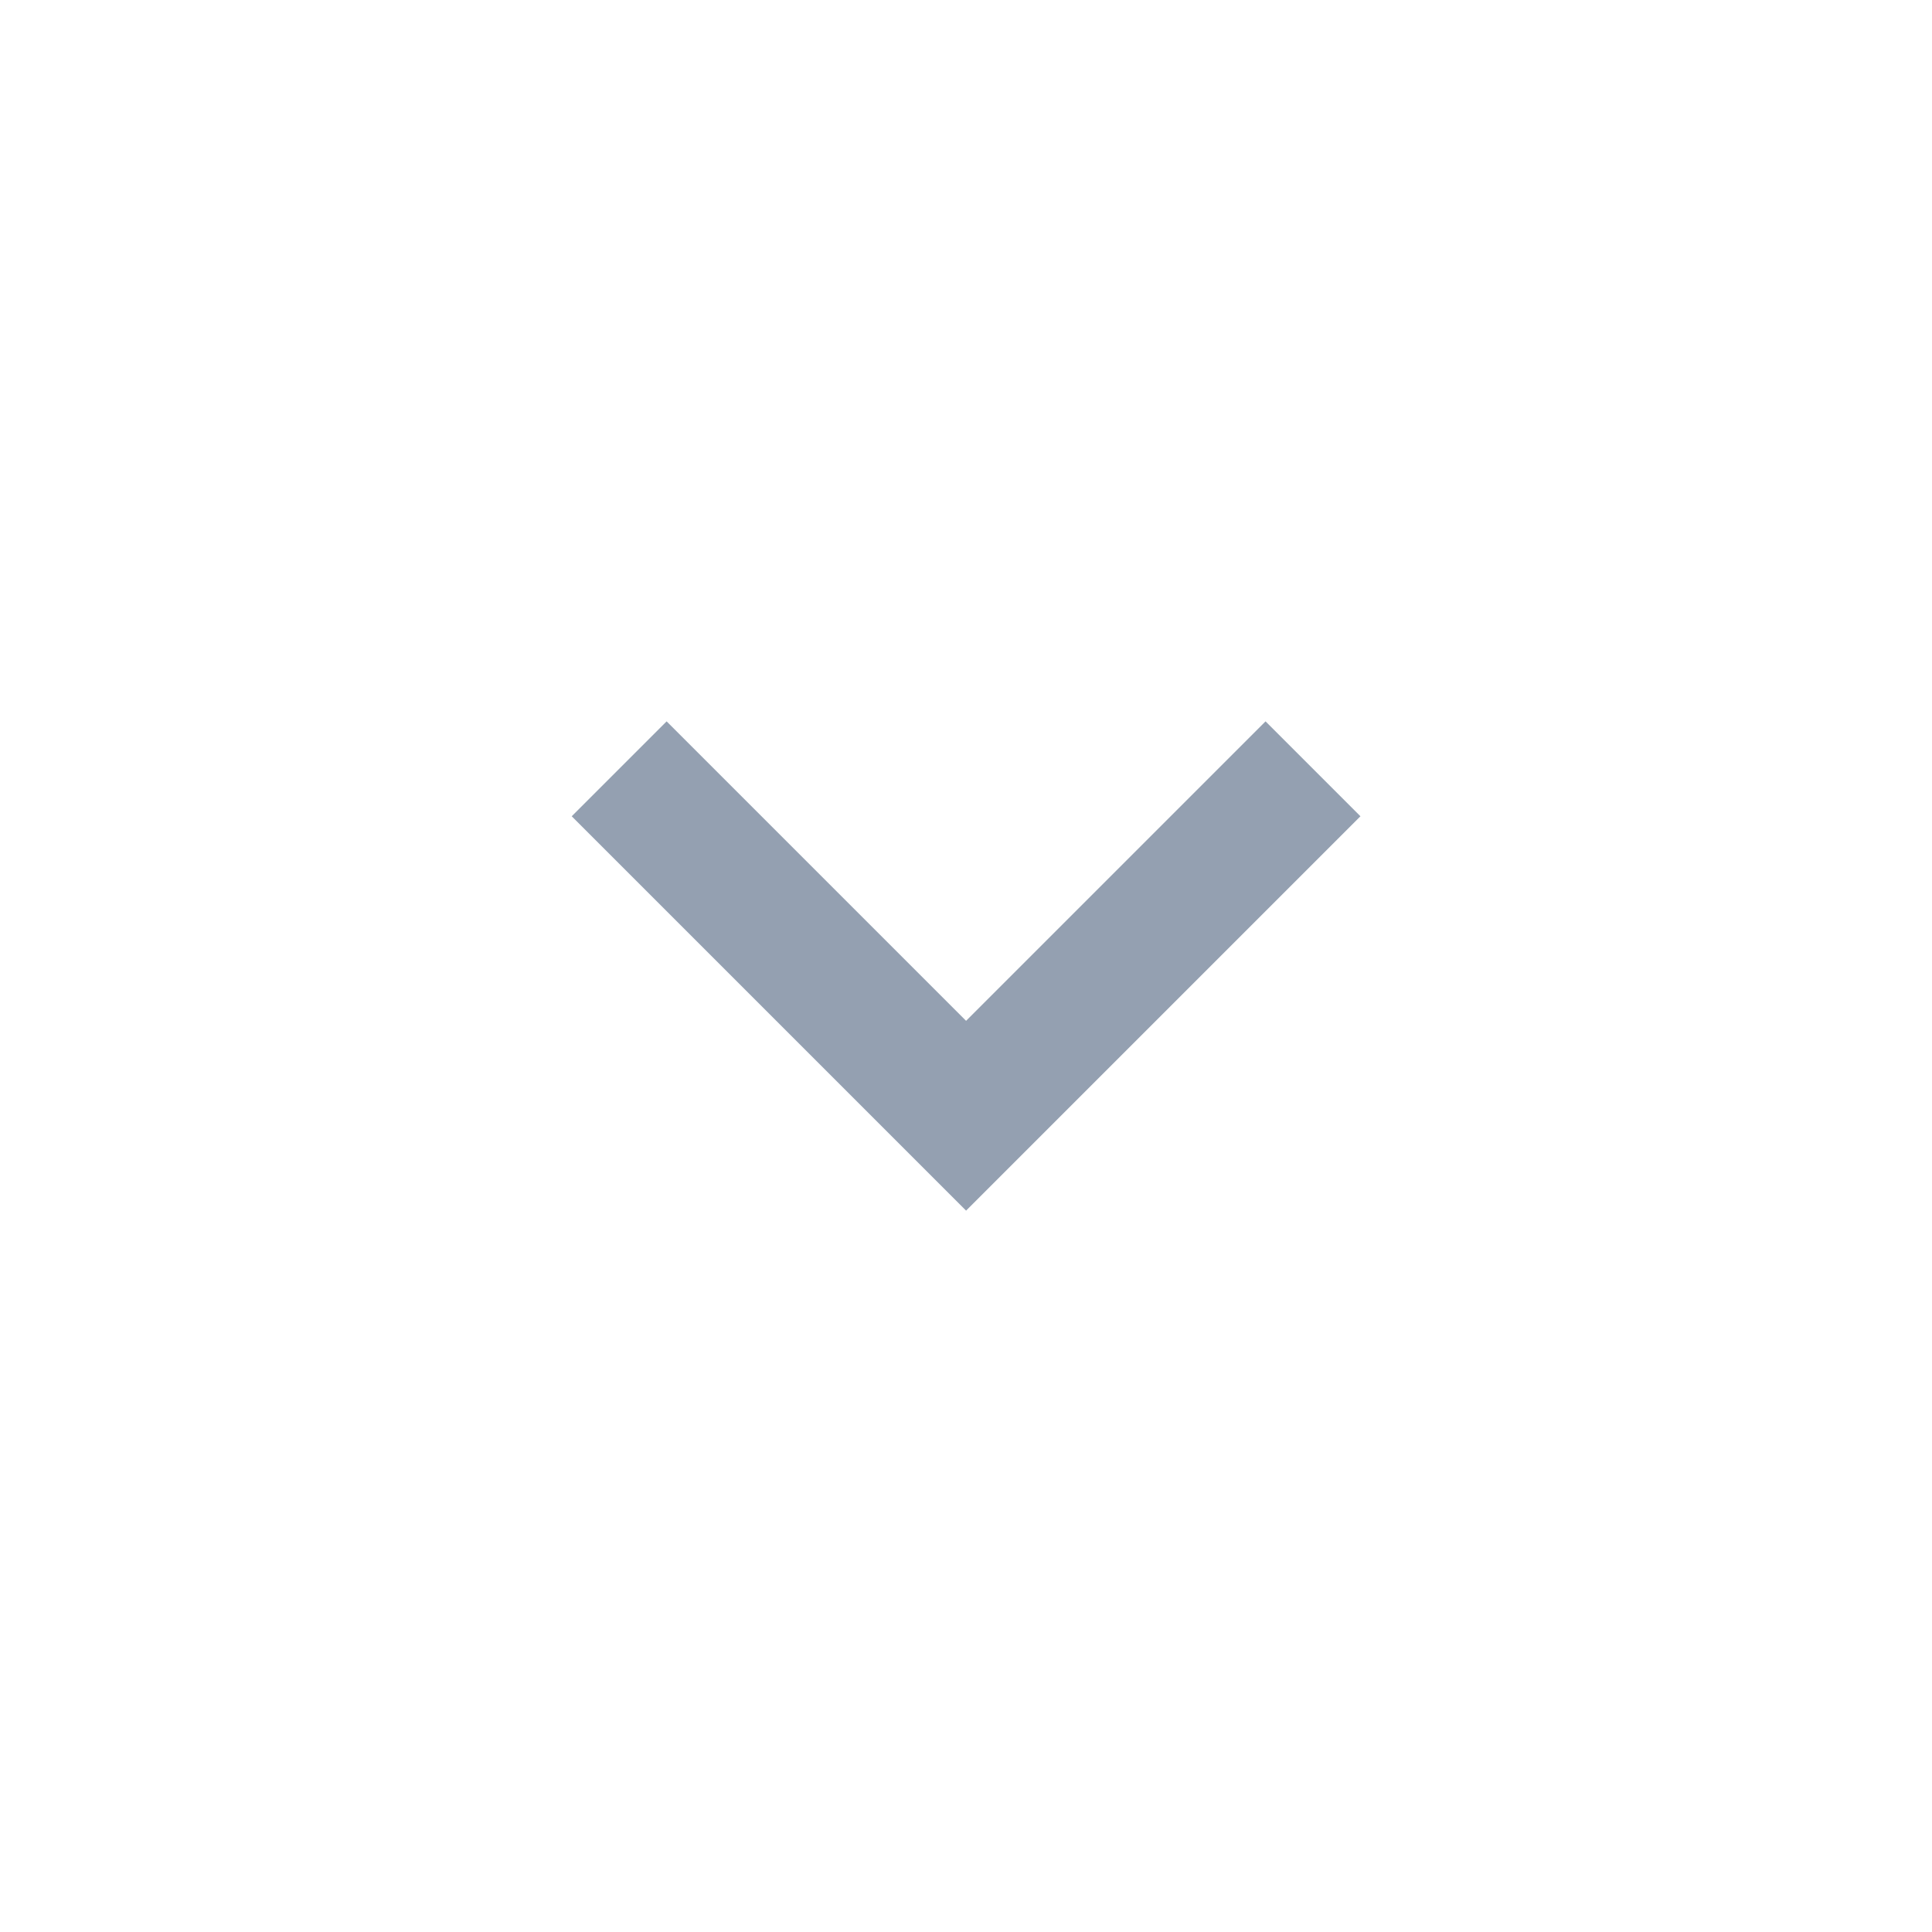 <svg width="24" height="24" viewBox="0 0 24 24" fill="none" xmlns="http://www.w3.org/2000/svg">
<path d="M15.721 8.961L12.001 12.681L8.281 8.961L7.102 10.14L10.822 13.86L12.001 15.039L13.18 13.86L16.9 10.14L15.721 8.961Z" fill="#94A0B1"/>
</svg>
